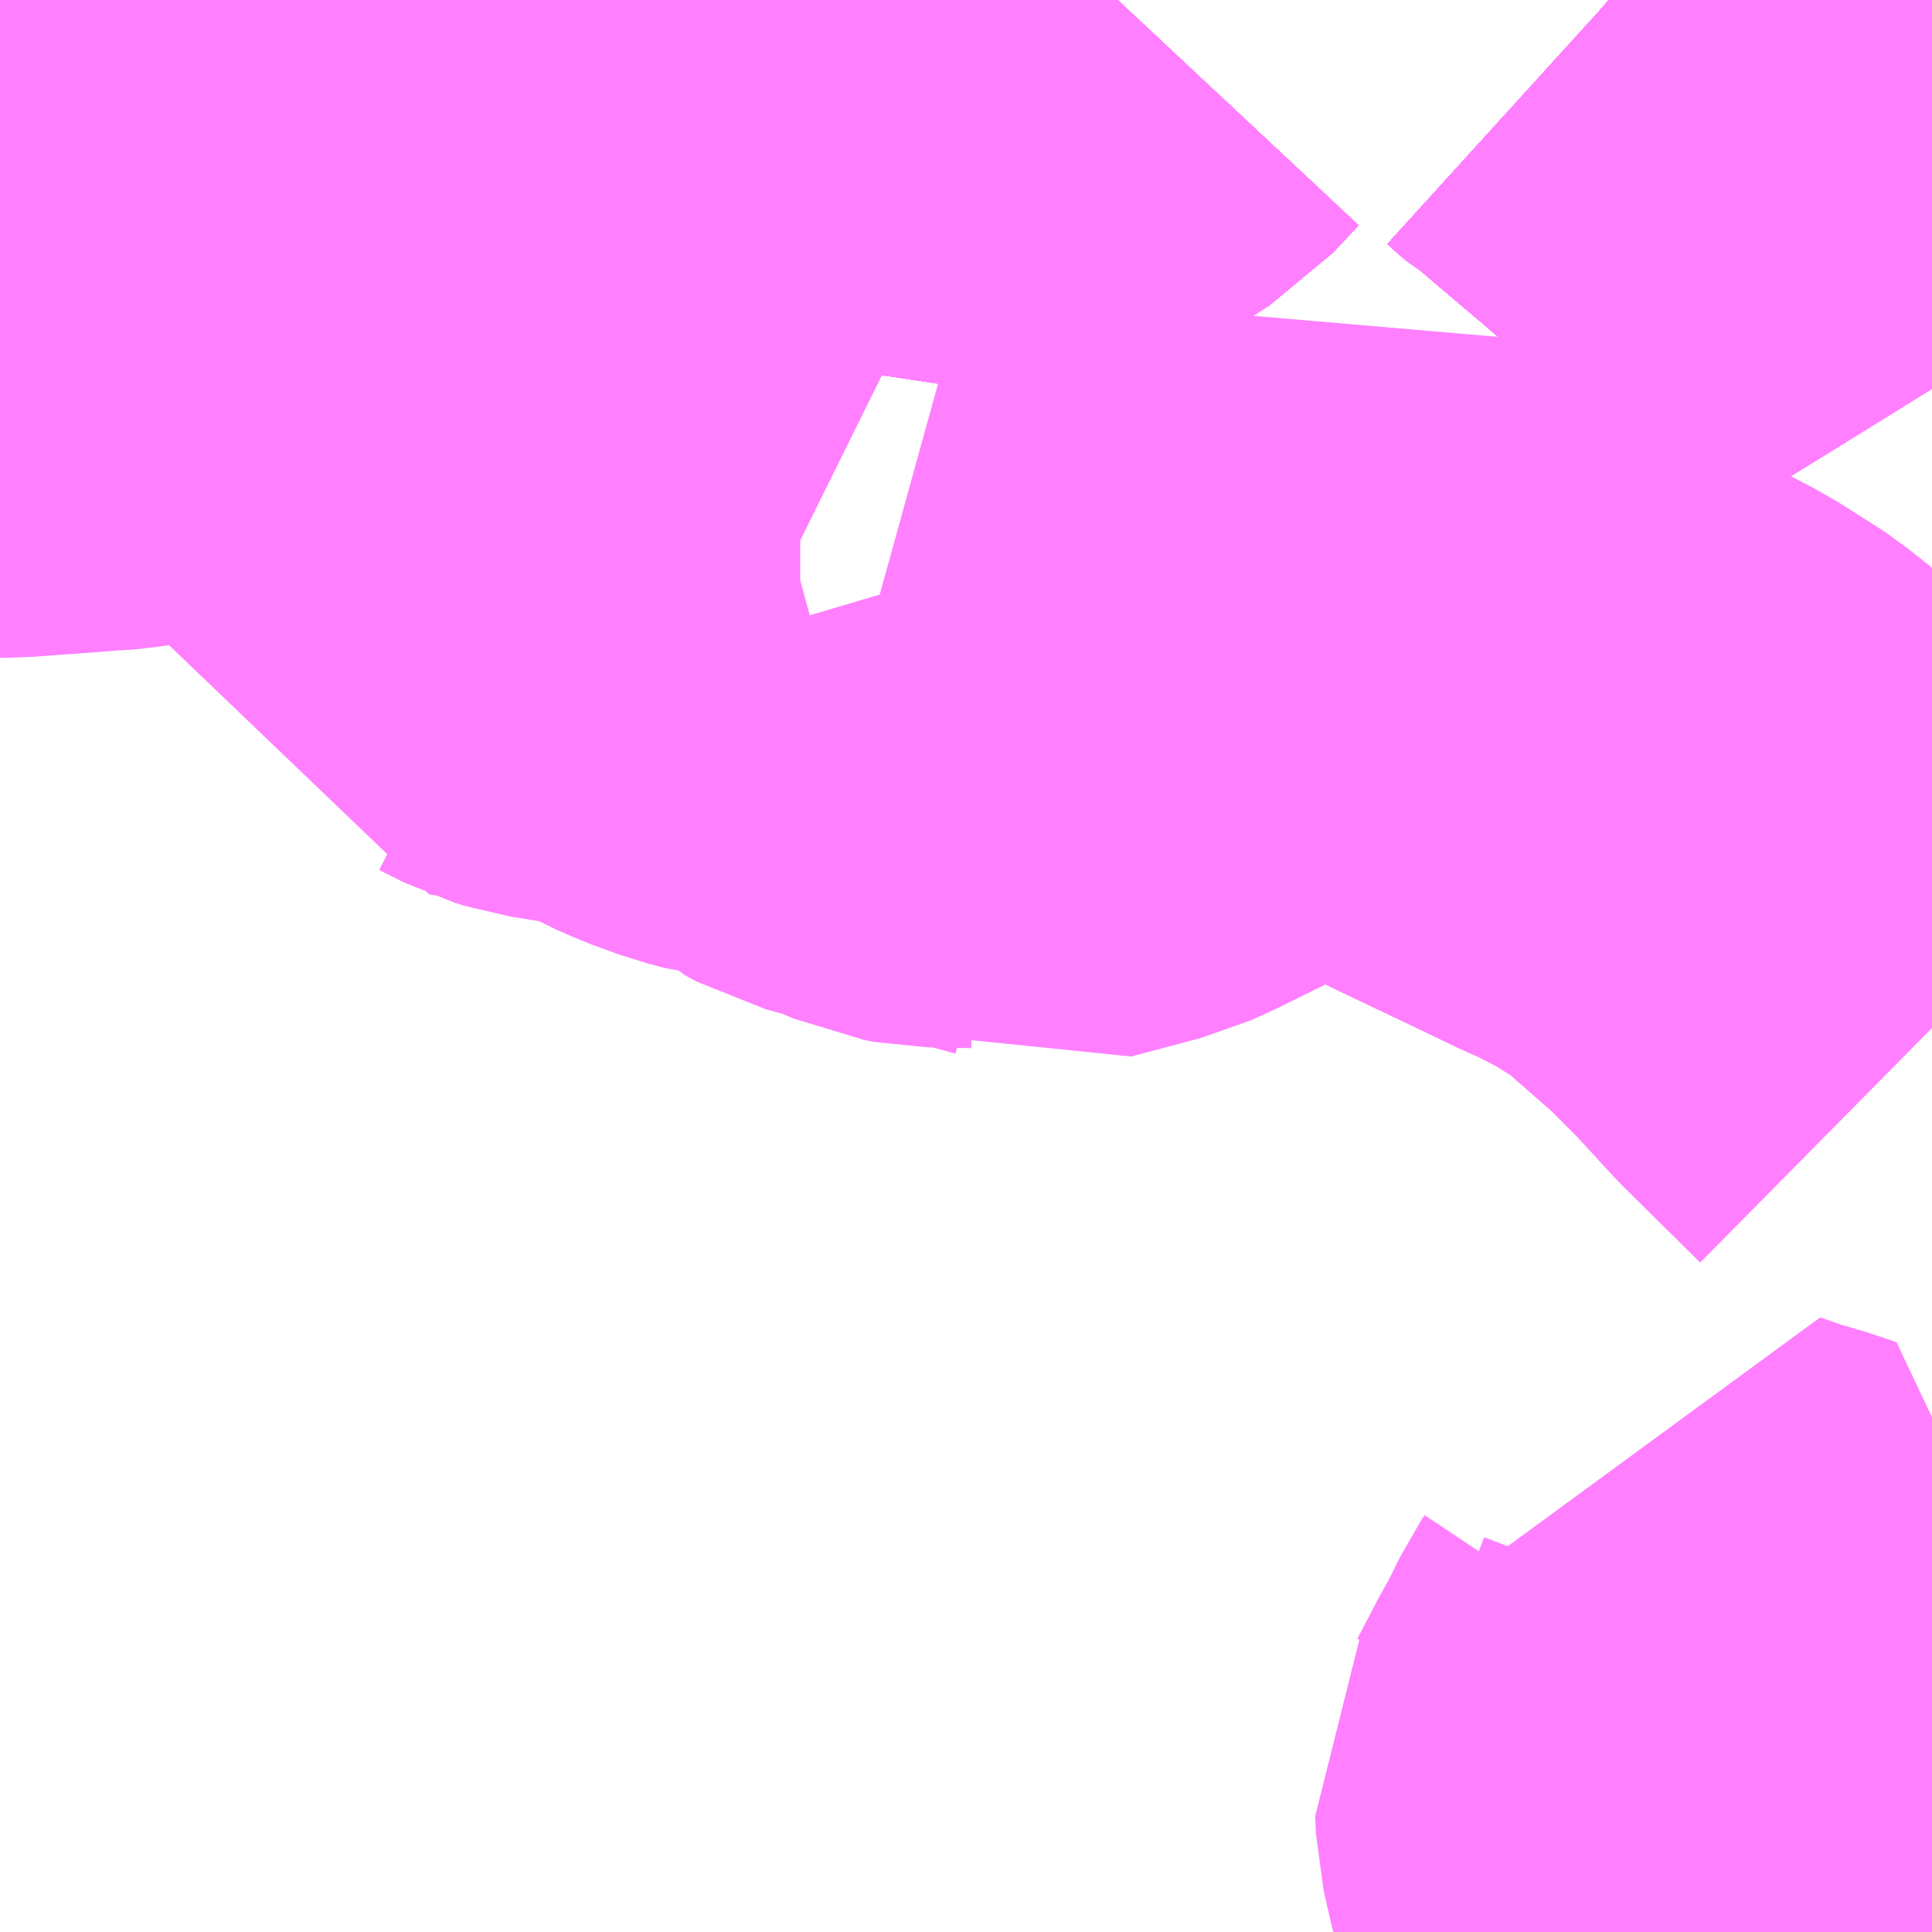 <?xml version="1.0" encoding="UTF-8"?>
<svg  xmlns="http://www.w3.org/2000/svg" xmlns:xlink="http://www.w3.org/1999/xlink" xmlns:go="http://purl.org/svgmap/profile" property="N07_001,N07_002,N07_003,N07_004,N07_005,N07_006,N07_007" viewBox="13500.0 -3478.271 2.197 2.197" go:dataArea="13500.0 -3478.271484375 2.197265625 2.197265625" >
<globalCoordinateSystem srsName="http://purl.org/crs/84" transform="matrix(100.0,0.0,0.0,-100.0,0.0,0.0)" />
<defs>
 <g id="p0" >
  <circle cx="0.0" cy="0.0" r="3" stroke="green" stroke-width="0.75" vector-effect="non-scaling-stroke" />
 </g>
</defs>
<g fill="none" fill-rule="evenodd" stroke="#FF00FF" stroke-width="0.75" opacity="0.5" vector-effect="non-scaling-stroke" stroke-linejoin="bevel" >
<path content="1,神姫ゾーンバス（株）,志染駅～東自由が丘1,5.0,4.0,3.0," xlink:title="1" d="M13502.197,-3477.829L13502.184,-3477.85L13502.174,-3477.864L13502.168,-3477.873L13502.165,-3477.88L13502.155,-3477.898L13502.143,-3477.923L13502.141,-3477.931L13502.139,-3477.934L13502.113,-3477.986L13502.096,-3478.02L13502.093,-3478.024L13502.074,-3478.055L13502.06,-3478.073L13502.027,-3478.104L13502.021,-3478.109L13502.007,-3478.121L13501.93,-3478.188L13501.878,-3478.232L13501.85,-3478.256L13501.841,-3478.261L13501.83,-3478.271"/>
<path content="1,神姫ゾーンバス（株）,志染駅～東自由が丘1,5.0,4.0,3.0," xlink:title="1" d="M13500.833,-3478.271L13500.823,-3478.256L13500.791,-3478.253"/>
<path content="1,神姫ゾーンバス（株）,志染駅～東自由が丘～緑が丘駅13,29.0,22.0,22.0," xlink:title="1" d="M13500.791,-3478.253L13500.823,-3478.256L13500.833,-3478.271"/>
<path content="1,神姫ゾーンバス（株）,志染駅～東自由が丘～緑が丘駅13,29.0,22.0,22.0," xlink:title="1" d="M13501.83,-3478.271L13501.841,-3478.261L13501.85,-3478.256L13501.878,-3478.232L13501.93,-3478.188L13502.007,-3478.121L13502.021,-3478.109L13502.027,-3478.104L13502.06,-3478.073L13502.074,-3478.055L13502.093,-3478.024L13502.096,-3478.02L13502.113,-3477.986L13502.139,-3477.934L13502.141,-3477.931L13502.143,-3477.923L13502.155,-3477.898L13502.165,-3477.88L13502.168,-3477.873L13502.174,-3477.864L13502.184,-3477.85L13502.197,-3477.829"/>
<path content="1,神姫ゾーンバス（株）,東自由が丘～志染駅2,18.5,15.0,15.0," xlink:title="1" d="M13502.197,-3477.829L13502.184,-3477.85L13502.174,-3477.864L13502.168,-3477.873L13502.165,-3477.88L13502.155,-3477.898L13502.143,-3477.923L13502.141,-3477.931L13502.139,-3477.934L13502.113,-3477.986L13502.096,-3478.02L13502.093,-3478.024L13502.074,-3478.055L13502.06,-3478.073L13502.027,-3478.104L13502.021,-3478.109L13502.007,-3478.121L13501.93,-3478.188L13501.878,-3478.232L13501.85,-3478.256L13501.841,-3478.261L13501.83,-3478.271"/>
<path content="1,神姫ゾーンバス（株）,東自由が丘～志染駅2,18.5,15.0,15.0," xlink:title="1" d="M13500.833,-3478.271L13500.823,-3478.256L13500.791,-3478.253"/>
<path content="1,神姫ゾーンバス（株）,緑が丘駅～東自由が丘～志染駅14,28.0,22.0,22.0," xlink:title="1" d="M13500.791,-3478.253L13500.823,-3478.256L13500.833,-3478.271"/>
<path content="1,神姫ゾーンバス（株）,緑が丘駅～東自由が丘～志染駅14,28.0,22.0,22.0," xlink:title="1" d="M13501.83,-3478.271L13501.841,-3478.261L13501.85,-3478.256L13501.878,-3478.232L13501.93,-3478.188L13502.007,-3478.121L13502.021,-3478.109L13502.027,-3478.104L13502.06,-3478.073L13502.074,-3478.055L13502.093,-3478.024L13502.096,-3478.02L13502.113,-3477.986L13502.139,-3477.934L13502.141,-3477.931L13502.143,-3477.923L13502.155,-3477.898L13502.165,-3477.88L13502.168,-3477.873L13502.174,-3477.864L13502.184,-3477.85L13502.197,-3477.829"/>
<path content="1,神姫バス（株）,12_05_on,24.2,23.0,17.3," xlink:title="1" d="M13502.018,-3476.074L13502.057,-3476.089L13502.066,-3476.092L13502.077,-3476.094L13502.078,-3476.095L13502.096,-3476.099L13502.046,-3476.136L13502.038,-3476.143L13502.026,-3476.172L13502.021,-3476.185L13502.003,-3476.268L13502.003,-3476.273L13502.018,-3476.329L13502.021,-3476.338L13502.021,-3476.339L13502.025,-3476.355L13502.038,-3476.389L13502.002,-3476.401L13501.986,-3476.405L13501.946,-3476.419L13501.947,-3476.386L13501.945,-3476.374L13501.941,-3476.362L13501.938,-3476.354L13501.932,-3476.34L13501.928,-3476.334L13501.91,-3476.297L13501.9,-3476.28L13501.876,-3476.234L13501.87,-3476.224L13501.871,-3476.204L13501.88,-3476.164L13501.888,-3476.14L13501.889,-3476.138L13501.904,-3476.085L13501.905,-3476.074"/>
<path content="1,神姫バス（株）,三ノ宮～緑が丘駅～東自由が丘～恵比須駅,29.0,27.0,27.0," xlink:title="1" d="M13501.829,-3478.271L13501.841,-3478.261L13501.85,-3478.256L13501.878,-3478.232L13501.93,-3478.188L13502.007,-3478.121L13502.027,-3478.104L13502.06,-3478.073L13502.074,-3478.055L13502.093,-3478.024L13502.096,-3478.02L13502.113,-3477.986L13502.139,-3477.934L13502.155,-3477.898L13502.165,-3477.88L13502.168,-3477.873L13502.174,-3477.864L13502.184,-3477.85L13502.197,-3477.829"/>
<path content="1,神姫バス（株）,恵比須駅～東自由が丘～緑が丘駅～三ノ宮,42.5,39.5,39.5," xlink:title="1" d="M13501.829,-3478.271L13501.841,-3478.261L13501.85,-3478.256L13501.878,-3478.232L13501.93,-3478.188L13502.007,-3478.121L13502.027,-3478.104L13502.06,-3478.073L13502.074,-3478.055L13502.093,-3478.024L13502.096,-3478.02L13502.113,-3477.986L13502.139,-3477.934L13502.155,-3477.898L13502.165,-3477.88L13502.168,-3477.873L13502.174,-3477.864L13502.184,-3477.85L13502.197,-3477.829"/>
<path content="3,三木市,三木南ルート55,0.5,0.0,0.0," xlink:title="3" d="M13502.197,-3477.102L13502.111,-3477.187L13502.11,-3477.188L13502.064,-3477.238L13502.02,-3477.282L13501.996,-3477.303L13501.956,-3477.338L13501.937,-3477.353L13501.931,-3477.357L13501.89,-3477.383L13501.84,-3477.409L13501.821,-3477.417L13501.771,-3477.441L13501.708,-3477.471L13501.637,-3477.505L13501.624,-3477.513L13501.591,-3477.534L13501.551,-3477.564L13501.543,-3477.569L13501.529,-3477.579L13501.45,-3477.541L13501.443,-3477.537L13501.431,-3477.532L13501.378,-3477.506L13501.287,-3477.461L13501.269,-3477.453L13501.19,-3477.432L13501.184,-3477.435L13501.158,-3477.442L13501.142,-3477.447L13501.112,-3477.454L13501.062,-3477.455L13501.051,-3477.457L13501.021,-3477.47L13501.017,-3477.472L13500.97,-3477.485L13500.957,-3477.492L13500.952,-3477.497L13500.931,-3477.534"/>
<path content="3,三木市,三木南ルート55,0.5,0.0,0.0," xlink:title="3" d="M13500.931,-3477.534L13500.92,-3477.571"/>
<path content="3,三木市,三木南ルート55,0.5,0.0,0.0," xlink:title="3" d="M13500.931,-3477.534L13500.92,-3477.531L13500.91,-3477.529L13500.888,-3477.529L13500.851,-3477.533L13500.832,-3477.538L13500.802,-3477.549L13500.784,-3477.557L13500.76,-3477.57L13500.742,-3477.578L13500.73,-3477.584L13500.709,-3477.588L13500.697,-3477.59L13500.683,-3477.592L13500.64,-3477.599L13500.627,-3477.603L13500.599,-3477.617L13500.591,-3477.619L13500.534,-3477.626L13500.533,-3477.632L13500.527,-3477.745L13500.525,-3477.763L13500.513,-3477.821L13500.513,-3477.84L13500.513,-3477.846L13500.516,-3477.862L13500.522,-3477.873L13500.534,-3477.895L13500.541,-3477.904L13500.556,-3477.917L13500.59,-3477.94L13500.601,-3477.948L13500.606,-3477.952L13500.622,-3477.967L13500.636,-3477.989L13500.66,-3478.038L13500.661,-3478.039L13500.67,-3478.037L13500.703,-3478.026L13500.801,-3478.001L13500.811,-3477.998L13500.963,-3477.965L13500.978,-3477.961L13500.881,-3478.036L13500.854,-3478.056L13500.792,-3478.106L13500.729,-3478.157L13500.715,-3478.175L13500.693,-3478.183L13500.66,-3478.188L13500.618,-3478.198L13500.534,-3478.216L13500.515,-3478.22L13500.438,-3478.235L13500.428,-3478.238L13500.423,-3478.238L13500.413,-3478.24L13500.347,-3478.249L13500.316,-3478.252L13500.28,-3478.25L13500.268,-3478.249L13500.204,-3478.237L13500.18,-3478.23L13500.143,-3478.218L13500.116,-3478.21L13500.082,-3478.199L13500.065,-3478.194L13500.044,-3478.187L13500.016,-3478.179L13500,-3478.174"/>
<path content="3,三木市,三木営業所～三木市民病院～恵比須駅・市役所前・森林公園～青山5丁目52,7.0,0.0,0.0," xlink:title="3" d="M13500.791,-3478.253L13500.823,-3478.256"/>
<path content="3,三木市,三木営業所～三木市民病院～恵比須駅・市役所前・森林公園～青山5丁目52,7.0,0.0,0.0," xlink:title="3" d="M13500.823,-3478.256L13500.872,-3478.259L13500.909,-3478.262L13500.952,-3478.264L13500.985,-3478.244L13501.057,-3478.202L13501.059,-3478.201L13501.092,-3478.181L13501.104,-3478.184L13501.11,-3478.185L13501.113,-3478.186L13501.162,-3478.2L13501.17,-3478.203L13501.209,-3478.219L13501.242,-3478.24L13501.271,-3478.271M13501.83,-3478.271L13501.841,-3478.261L13501.85,-3478.256L13501.878,-3478.232L13501.93,-3478.188L13502.007,-3478.121L13502.027,-3478.104L13502.06,-3478.073L13502.074,-3478.055L13502.093,-3478.024L13502.096,-3478.02L13502.113,-3477.986L13502.139,-3477.934L13502.143,-3477.923L13502.155,-3477.898L13502.165,-3477.88L13502.168,-3477.873L13502.174,-3477.864L13502.184,-3477.85L13502.197,-3477.829"/>
<path content="3,三木市,三木営業所～三木市民病院～恵比須駅・市役所前・森林公園～青山5丁目52,7.0,0.0,0.0," xlink:title="3" d="M13500.833,-3478.271L13500.823,-3478.256"/>
<path content="3,三木市,別所第2ルート62,4.0,4.0,4.0," xlink:title="3" d="M13500,-3477.898L13500.008,-3477.898L13500.077,-3477.903L13500.102,-3477.905L13500.11,-3477.905L13500.128,-3477.907L13500.142,-3477.909L13500.174,-3477.914L13500.182,-3477.915L13500.192,-3477.919L13500.198,-3477.922L13500.22,-3477.936L13500.237,-3477.948L13500.261,-3477.967L13500.353,-3478.046L13500.361,-3478.054L13500.376,-3478.076L13500.381,-3478.089L13500.384,-3478.099L13500.387,-3478.108L13500.428,-3478.238L13500.423,-3478.238L13500.413,-3478.24L13500.347,-3478.249L13500.316,-3478.252L13500.28,-3478.25L13500.268,-3478.249L13500.204,-3478.237L13500.18,-3478.23L13500.143,-3478.218L13500.116,-3478.21L13500.082,-3478.199L13500.065,-3478.194L13500.044,-3478.187L13500.016,-3478.179L13500,-3478.174"/>
<path content="3,三木市,吉川温泉よかたん方面行き50,2.0,2.0,2.0," xlink:title="3" d="M13500.791,-3478.253L13500.823,-3478.256"/>
<path content="3,三木市,吉川温泉よかたん方面行き50,2.0,2.0,2.0," xlink:title="3" d="M13500.823,-3478.256L13500.872,-3478.259L13500.909,-3478.262L13500.952,-3478.264L13500.985,-3478.244L13501.057,-3478.202L13501.059,-3478.201L13501.092,-3478.181L13501.104,-3478.184L13501.11,-3478.185L13501.113,-3478.186L13501.162,-3478.2L13501.17,-3478.203L13501.209,-3478.219L13501.242,-3478.24L13501.271,-3478.271M13501.83,-3478.271L13501.841,-3478.261L13501.85,-3478.256L13501.878,-3478.232L13501.93,-3478.188L13502.007,-3478.121L13502.027,-3478.104L13502.06,-3478.073L13502.074,-3478.055L13502.093,-3478.024L13502.096,-3478.02L13502.113,-3477.986L13502.139,-3477.934L13502.143,-3477.923L13502.155,-3477.898L13502.165,-3477.88L13502.168,-3477.873L13502.174,-3477.864L13502.184,-3477.85L13502.197,-3477.829"/>
<path content="3,三木市,吉川温泉よかたん方面行き50,2.0,2.0,2.0," xlink:title="3" d="M13500.833,-3478.271L13500.823,-3478.256"/>
<path content="3,三木市,青山5丁目～恵比須駅・市役所前・森林公園53,0.0,4.0,4.0," xlink:title="3" d="M13500.791,-3478.253L13500.823,-3478.256"/>
<path content="3,三木市,青山5丁目～恵比須駅・市役所前・森林公園53,0.0,4.0,4.0," xlink:title="3" d="M13500.823,-3478.256L13500.872,-3478.259L13500.909,-3478.262L13500.952,-3478.264L13500.985,-3478.244L13501.057,-3478.202L13501.059,-3478.201L13501.092,-3478.181L13501.104,-3478.184L13501.11,-3478.185L13501.113,-3478.186L13501.162,-3478.2L13501.17,-3478.203L13501.209,-3478.219L13501.242,-3478.24L13501.271,-3478.271M13501.83,-3478.271L13501.841,-3478.261L13501.85,-3478.256L13501.878,-3478.232L13501.93,-3478.188L13502.007,-3478.121L13502.027,-3478.104L13502.06,-3478.073L13502.074,-3478.055L13502.093,-3478.024L13502.096,-3478.02L13502.113,-3477.986L13502.139,-3477.934L13502.143,-3477.923L13502.155,-3477.898L13502.165,-3477.88L13502.168,-3477.873L13502.174,-3477.864L13502.184,-3477.85L13502.197,-3477.829"/>
<path content="3,三木市,青山5丁目～恵比須駅・市役所前・森林公園53,0.0,4.0,4.0," xlink:title="3" d="M13500.833,-3478.271L13500.823,-3478.256"/>
<path content="3,三木市,青山5丁目～恵比須駅・市役所前・森林公園54,0.0,5.0,5.0," xlink:title="3" d="M13500.791,-3478.253L13500.823,-3478.256"/>
<path content="3,三木市,青山5丁目～恵比須駅・市役所前・森林公園54,0.0,5.0,5.0," xlink:title="3" d="M13500.823,-3478.256L13500.872,-3478.259L13500.909,-3478.262L13500.952,-3478.264L13500.985,-3478.244L13501.057,-3478.202L13501.059,-3478.201L13501.092,-3478.181L13501.104,-3478.184L13501.11,-3478.185L13501.113,-3478.186L13501.162,-3478.2L13501.17,-3478.203L13501.209,-3478.219L13501.242,-3478.24L13501.271,-3478.271M13501.83,-3478.271L13501.841,-3478.261L13501.85,-3478.256L13501.878,-3478.232L13501.93,-3478.188L13502.007,-3478.121L13502.027,-3478.104L13502.06,-3478.073L13502.074,-3478.055L13502.093,-3478.024L13502.096,-3478.02L13502.113,-3477.986L13502.139,-3477.934L13502.143,-3477.923L13502.155,-3477.898L13502.165,-3477.88L13502.168,-3477.873L13502.174,-3477.864L13502.184,-3477.85L13502.197,-3477.829"/>
<path content="3,三木市,青山5丁目～恵比須駅・市役所前・森林公園54,0.0,5.0,5.0," xlink:title="3" d="M13500.833,-3478.271L13500.823,-3478.256"/>
<path content="3,三木市,青山5丁目～恵比須駅・市役所前・森林公園～三木市民病院51,8.0,0.0,0.0," xlink:title="3" d="M13500.791,-3478.253L13500.823,-3478.256"/>
<path content="3,三木市,青山5丁目～恵比須駅・市役所前・森林公園～三木市民病院51,8.0,0.0,0.0," xlink:title="3" d="M13500.823,-3478.256L13500.872,-3478.259L13500.909,-3478.262L13500.952,-3478.264L13500.985,-3478.244L13501.057,-3478.202L13501.059,-3478.201L13501.092,-3478.181L13501.104,-3478.184L13501.11,-3478.185L13501.113,-3478.186L13501.162,-3478.2L13501.17,-3478.203L13501.209,-3478.219L13501.242,-3478.24L13501.271,-3478.271M13501.83,-3478.271L13501.841,-3478.261L13501.85,-3478.256L13501.878,-3478.232L13501.93,-3478.188L13502.007,-3478.121L13502.027,-3478.104L13502.06,-3478.073L13502.074,-3478.055L13502.093,-3478.024L13502.096,-3478.02L13502.113,-3477.986L13502.139,-3477.934L13502.143,-3477.923L13502.155,-3477.898L13502.165,-3477.88L13502.168,-3477.873L13502.174,-3477.864L13502.184,-3477.85L13502.197,-3477.829"/>
<path content="3,三木市,青山5丁目～恵比須駅・市役所前・森林公園～三木市民病院51,8.0,0.0,0.0," xlink:title="3" d="M13500.833,-3478.271L13500.823,-3478.256"/>
<path content="3,三木市,青山5丁目～恵比須駅・市役所前・森林公園～三木市民病院～三木営業所51,8.0,0.0,0.0," xlink:title="3" d="M13500.791,-3478.253L13500.823,-3478.256"/>
<path content="3,三木市,青山5丁目～恵比須駅・市役所前・森林公園～三木市民病院～三木営業所51,8.0,0.0,0.0," xlink:title="3" d="M13500.823,-3478.256L13500.872,-3478.259L13500.909,-3478.262L13500.952,-3478.264L13500.985,-3478.244L13501.057,-3478.202L13501.059,-3478.201L13501.092,-3478.181L13501.104,-3478.184L13501.11,-3478.185L13501.113,-3478.186L13501.162,-3478.2L13501.17,-3478.203L13501.209,-3478.219L13501.242,-3478.24L13501.271,-3478.271M13501.83,-3478.271L13501.841,-3478.261L13501.85,-3478.256L13501.878,-3478.232L13501.93,-3478.188L13502.007,-3478.121L13502.027,-3478.104L13502.06,-3478.073L13502.074,-3478.055L13502.093,-3478.024L13502.096,-3478.02L13502.113,-3477.986L13502.139,-3477.934L13502.143,-3477.923L13502.155,-3477.898L13502.165,-3477.88L13502.168,-3477.873L13502.174,-3477.864L13502.184,-3477.85L13502.197,-3477.829"/>
<path content="3,三木市,青山5丁目～恵比須駅・市役所前・森林公園～三木市民病院～三木営業所51,8.0,0.0,0.0," xlink:title="3" d="M13500.833,-3478.271L13500.823,-3478.256"/>
<path content="3,三木市,青山5丁目～恵比須駅・市役所前～三木市民病院～三木営業所51,8.0,0.0,0.0," xlink:title="3" d="M13500.791,-3478.253L13500.823,-3478.256"/>
<path content="3,三木市,青山5丁目～恵比須駅・市役所前～三木市民病院～三木営業所51,8.0,0.0,0.0," xlink:title="3" d="M13500.823,-3478.256L13500.872,-3478.259L13500.909,-3478.262L13500.952,-3478.264L13500.985,-3478.244L13501.057,-3478.202L13501.059,-3478.201L13501.092,-3478.181L13501.104,-3478.184L13501.11,-3478.185L13501.113,-3478.186L13501.162,-3478.2L13501.17,-3478.203L13501.209,-3478.219L13501.242,-3478.24L13501.271,-3478.271M13501.83,-3478.271L13501.841,-3478.261L13501.85,-3478.256L13501.878,-3478.232L13501.93,-3478.188L13502.007,-3478.121L13502.027,-3478.104L13502.06,-3478.073L13502.074,-3478.055L13502.093,-3478.024L13502.096,-3478.02L13502.113,-3477.986L13502.139,-3477.934L13502.143,-3477.923L13502.155,-3477.898L13502.165,-3477.88L13502.168,-3477.873L13502.174,-3477.864L13502.184,-3477.85L13502.197,-3477.829"/>
<path content="3,三木市,青山5丁目～恵比須駅・市役所前～三木市民病院～三木営業所51,8.0,0.0,0.0," xlink:title="3" d="M13500.833,-3478.271L13500.823,-3478.256"/>
<path content="3,三木市,青山5丁目～恵比須～三木市民病院51,8.0,0.0,0.0," xlink:title="3" d="M13500.791,-3478.253L13500.823,-3478.256"/>
<path content="3,三木市,青山5丁目～恵比須～三木市民病院51,8.0,0.0,0.0," xlink:title="3" d="M13500.823,-3478.256L13500.872,-3478.259L13500.909,-3478.262L13500.952,-3478.264L13500.985,-3478.244L13501.057,-3478.202L13501.059,-3478.201L13501.092,-3478.181L13501.104,-3478.184L13501.11,-3478.185L13501.113,-3478.186L13501.162,-3478.2L13501.17,-3478.203L13501.209,-3478.219L13501.242,-3478.24L13501.271,-3478.271M13501.83,-3478.271L13501.841,-3478.261L13501.85,-3478.256L13501.878,-3478.232L13501.93,-3478.188L13502.007,-3478.121L13502.027,-3478.104L13502.06,-3478.073L13502.074,-3478.055L13502.093,-3478.024L13502.096,-3478.02L13502.113,-3477.986L13502.139,-3477.934L13502.143,-3477.923L13502.155,-3477.898L13502.165,-3477.88L13502.168,-3477.873L13502.174,-3477.864L13502.184,-3477.85L13502.197,-3477.829"/>
<path content="3,三木市,青山5丁目～恵比須～三木市民病院51,8.0,0.0,0.0," xlink:title="3" d="M13500.833,-3478.271L13500.823,-3478.256"/>
</g>
</svg>
